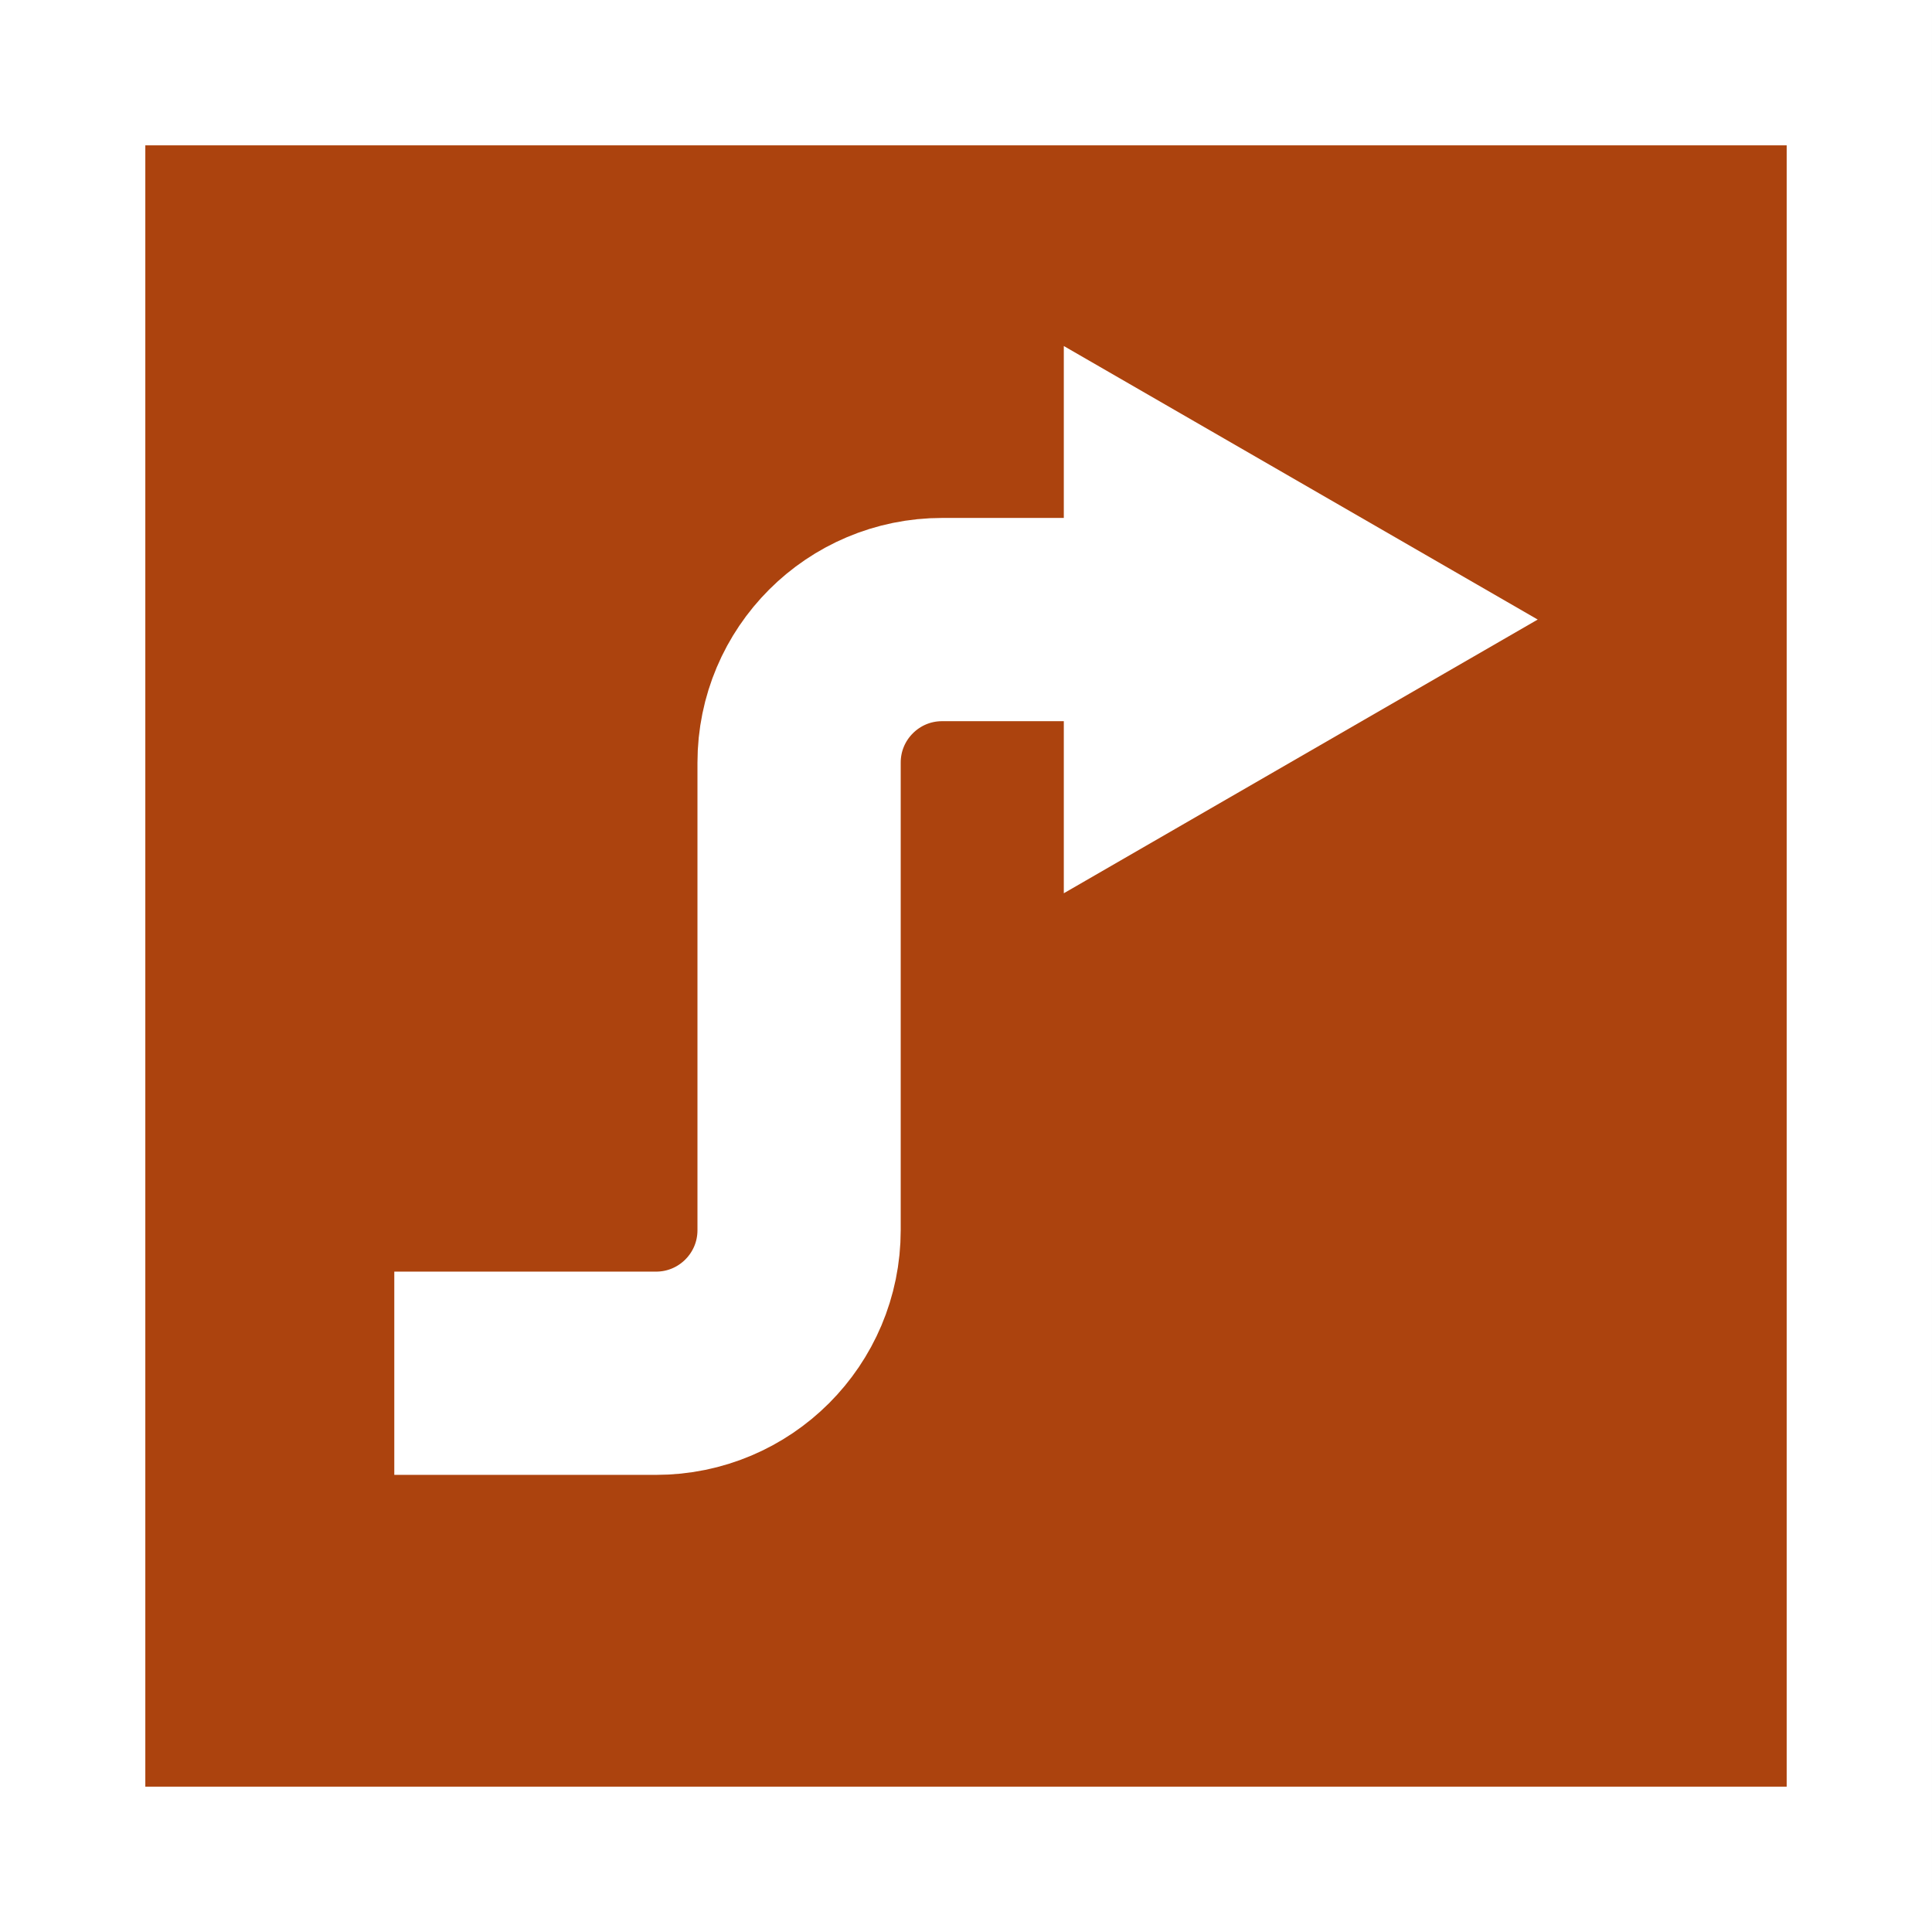 <?xml version="1.0" encoding="UTF-8"?>
<svg id="Layer_2" data-name="Layer 2" xmlns="http://www.w3.org/2000/svg" viewBox="0 0 114.07 114.07">
  <rect x="0" y="0" width="114.07" height="114.07" fill="#333333" stroke="none"/>
  <defs>
    <style>
      .cls-1 {
        fill: #fff;
      }

      .cls-2 {
        fill: none;
        stroke-width: 12px;
      }

      .cls-2, .cls-3 {
        stroke: #fff;
        stroke-miterlimit: 10;
      }

      .cls-3 {
        fill: #ac430e;
        stroke-linecap: round;
        stroke-width: 8.58px;
      }
    </style>
  </defs>
  <g id="Layer_1-2" data-name="Layer 1">
    <rect class="cls-3" x="4.29" y="4.29" width="105.49" height="105.49"/>
    <g>
      <path class="cls-2" d="m23.28,81.08h15.45c4.67,0,8.45-3.78,8.45-8.45v-27.6c0-4.67,3.78-8.45,8.45-8.45h11.91"/>
      <polygon class="cls-1" points="62.81 52.74 90.79 36.58 62.81 20.43 62.81 52.74"/>
    </g>
  </g>
</svg>